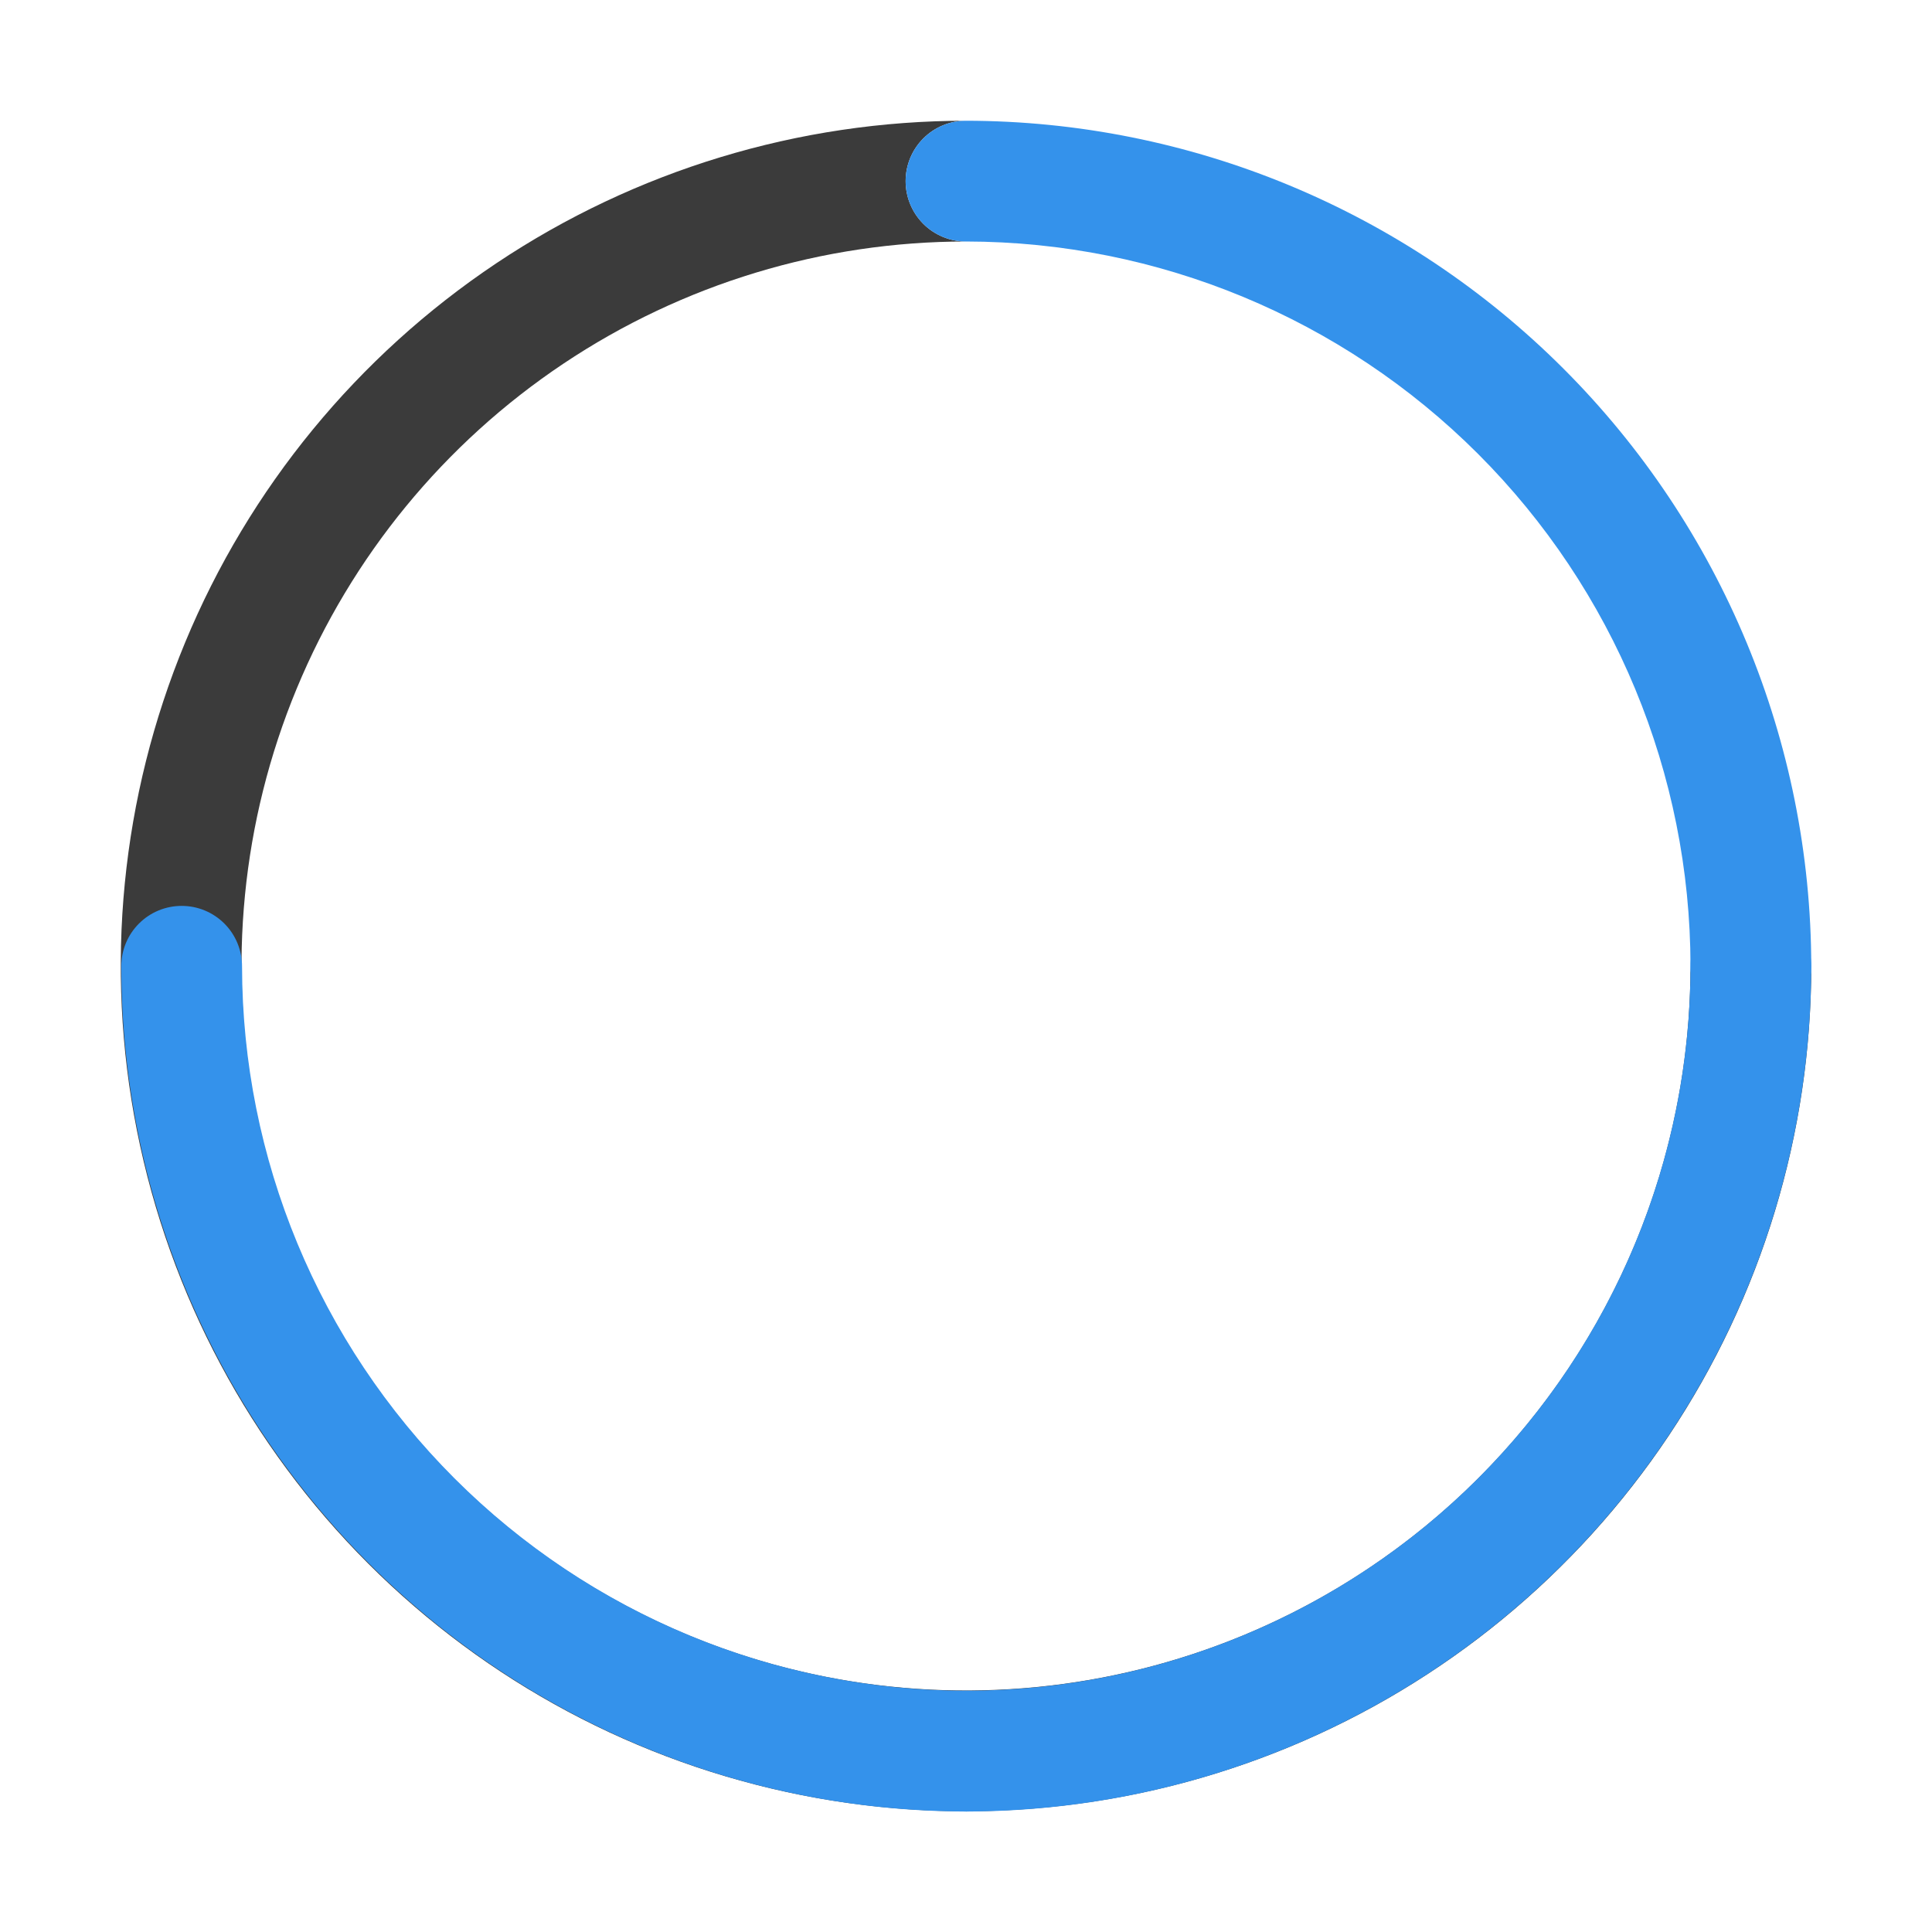 <svg width="81" height="81" viewBox="0 0 81 81" fill="none" xmlns="http://www.w3.org/2000/svg">
<path d="M73.406 43.031C73.074 43.031 72.745 42.966 72.438 42.839C72.13 42.712 71.851 42.525 71.616 42.29C71.381 42.055 71.195 41.776 71.068 41.469C70.94 41.162 70.875 40.833 70.875 40.5C70.875 46.508 69.094 52.38 65.756 57.375C62.419 62.371 57.675 66.264 52.124 68.563C46.574 70.862 40.467 71.463 34.574 70.291C28.682 69.119 23.27 66.226 19.022 61.978C14.774 57.73 11.881 52.318 10.709 46.426C9.537 40.534 10.138 34.426 12.437 28.876C14.736 23.326 18.63 18.582 23.625 15.244C28.62 11.906 34.493 10.125 40.5 10.125C39.829 10.125 39.185 9.858 38.71 9.384C38.236 8.909 37.969 8.265 37.969 7.594C37.969 6.922 38.236 6.279 38.71 5.804C39.185 5.329 39.829 5.062 40.5 5.062C33.491 5.062 26.64 7.141 20.812 11.035C14.985 14.929 10.443 20.463 7.76 26.939C5.078 33.414 4.376 40.539 5.744 47.413C7.111 54.288 10.486 60.602 15.442 65.558C20.398 70.514 26.712 73.889 33.587 75.257C40.461 76.624 47.586 75.922 54.062 73.24C60.537 70.558 66.072 66.016 69.966 60.188C73.859 54.36 75.938 47.509 75.938 40.5C75.938 40.833 75.873 41.162 75.746 41.469C75.618 41.776 75.432 42.055 75.197 42.29C74.962 42.525 74.683 42.712 74.375 42.839C74.068 42.966 73.739 43.031 73.406 43.031Z" fill="#3B3B3B"/>
<path d="M37.969 7.594C37.969 7.926 38.034 8.255 38.161 8.563C38.288 8.87 38.475 9.149 38.71 9.384C38.945 9.619 39.224 9.806 39.531 9.933C39.839 10.06 40.168 10.125 40.5 10.125C48.553 10.134 56.274 13.337 61.969 19.031C67.663 24.726 70.867 32.447 70.875 40.5C70.875 41.171 71.142 41.815 71.617 42.29C72.091 42.765 72.735 43.031 73.406 43.031C74.078 43.031 74.722 42.765 75.196 42.29C75.671 41.815 75.938 41.171 75.938 40.5C75.927 31.105 72.19 22.097 65.547 15.454C58.903 8.81 49.896 5.073 40.5 5.062C40.168 5.062 39.839 5.128 39.531 5.255C39.224 5.382 38.945 5.568 38.71 5.803C38.475 6.039 38.288 6.318 38.161 6.625C38.034 6.932 37.969 7.261 37.969 7.594Z" fill="#3492EB"/>
<path d="M73.406 37.98C73.074 37.98 72.745 38.045 72.437 38.172C72.13 38.299 71.851 38.486 71.616 38.721C71.381 38.956 71.194 39.235 71.067 39.542C70.94 39.849 70.875 40.179 70.875 40.511C70.866 48.565 67.663 56.285 61.969 61.98C56.274 67.674 48.553 70.877 40.5 70.886C39.829 70.886 39.185 71.153 38.71 71.628C38.235 72.102 37.969 72.746 37.969 73.418C37.969 74.089 38.235 74.733 38.71 75.207C39.185 75.682 39.829 75.949 40.5 75.949C49.895 75.938 58.903 72.201 65.546 65.558C72.19 58.914 75.927 49.907 75.938 40.511C75.938 40.179 75.872 39.849 75.745 39.542C75.618 39.235 75.432 38.956 75.197 38.721C74.962 38.486 74.682 38.299 74.375 38.172C74.068 38.045 73.739 37.98 73.406 37.98Z" fill="#3492EB"/>
<path d="M7.616 37.98C7.949 37.98 8.278 38.045 8.585 38.172C8.892 38.299 9.171 38.486 9.407 38.721C9.642 38.956 9.828 39.235 9.955 39.542C10.082 39.849 10.148 40.179 10.148 40.511C10.156 48.565 13.359 56.285 19.054 61.98C24.748 67.674 32.469 70.877 40.523 70.886C41.194 70.886 41.838 71.153 42.312 71.628C42.787 72.102 43.054 72.746 43.054 73.418C43.054 74.089 42.787 74.733 42.312 75.207C41.838 75.682 41.194 75.949 40.523 75.949C31.127 75.938 22.119 72.201 15.476 65.558C8.832 58.914 5.096 49.907 5.085 40.511C5.085 40.179 5.15 39.849 5.277 39.542C5.404 39.235 5.591 38.956 5.826 38.721C6.061 38.486 6.34 38.299 6.647 38.172C6.955 38.045 7.284 37.98 7.616 37.98Z" fill="#3492EB"/>
</svg>
